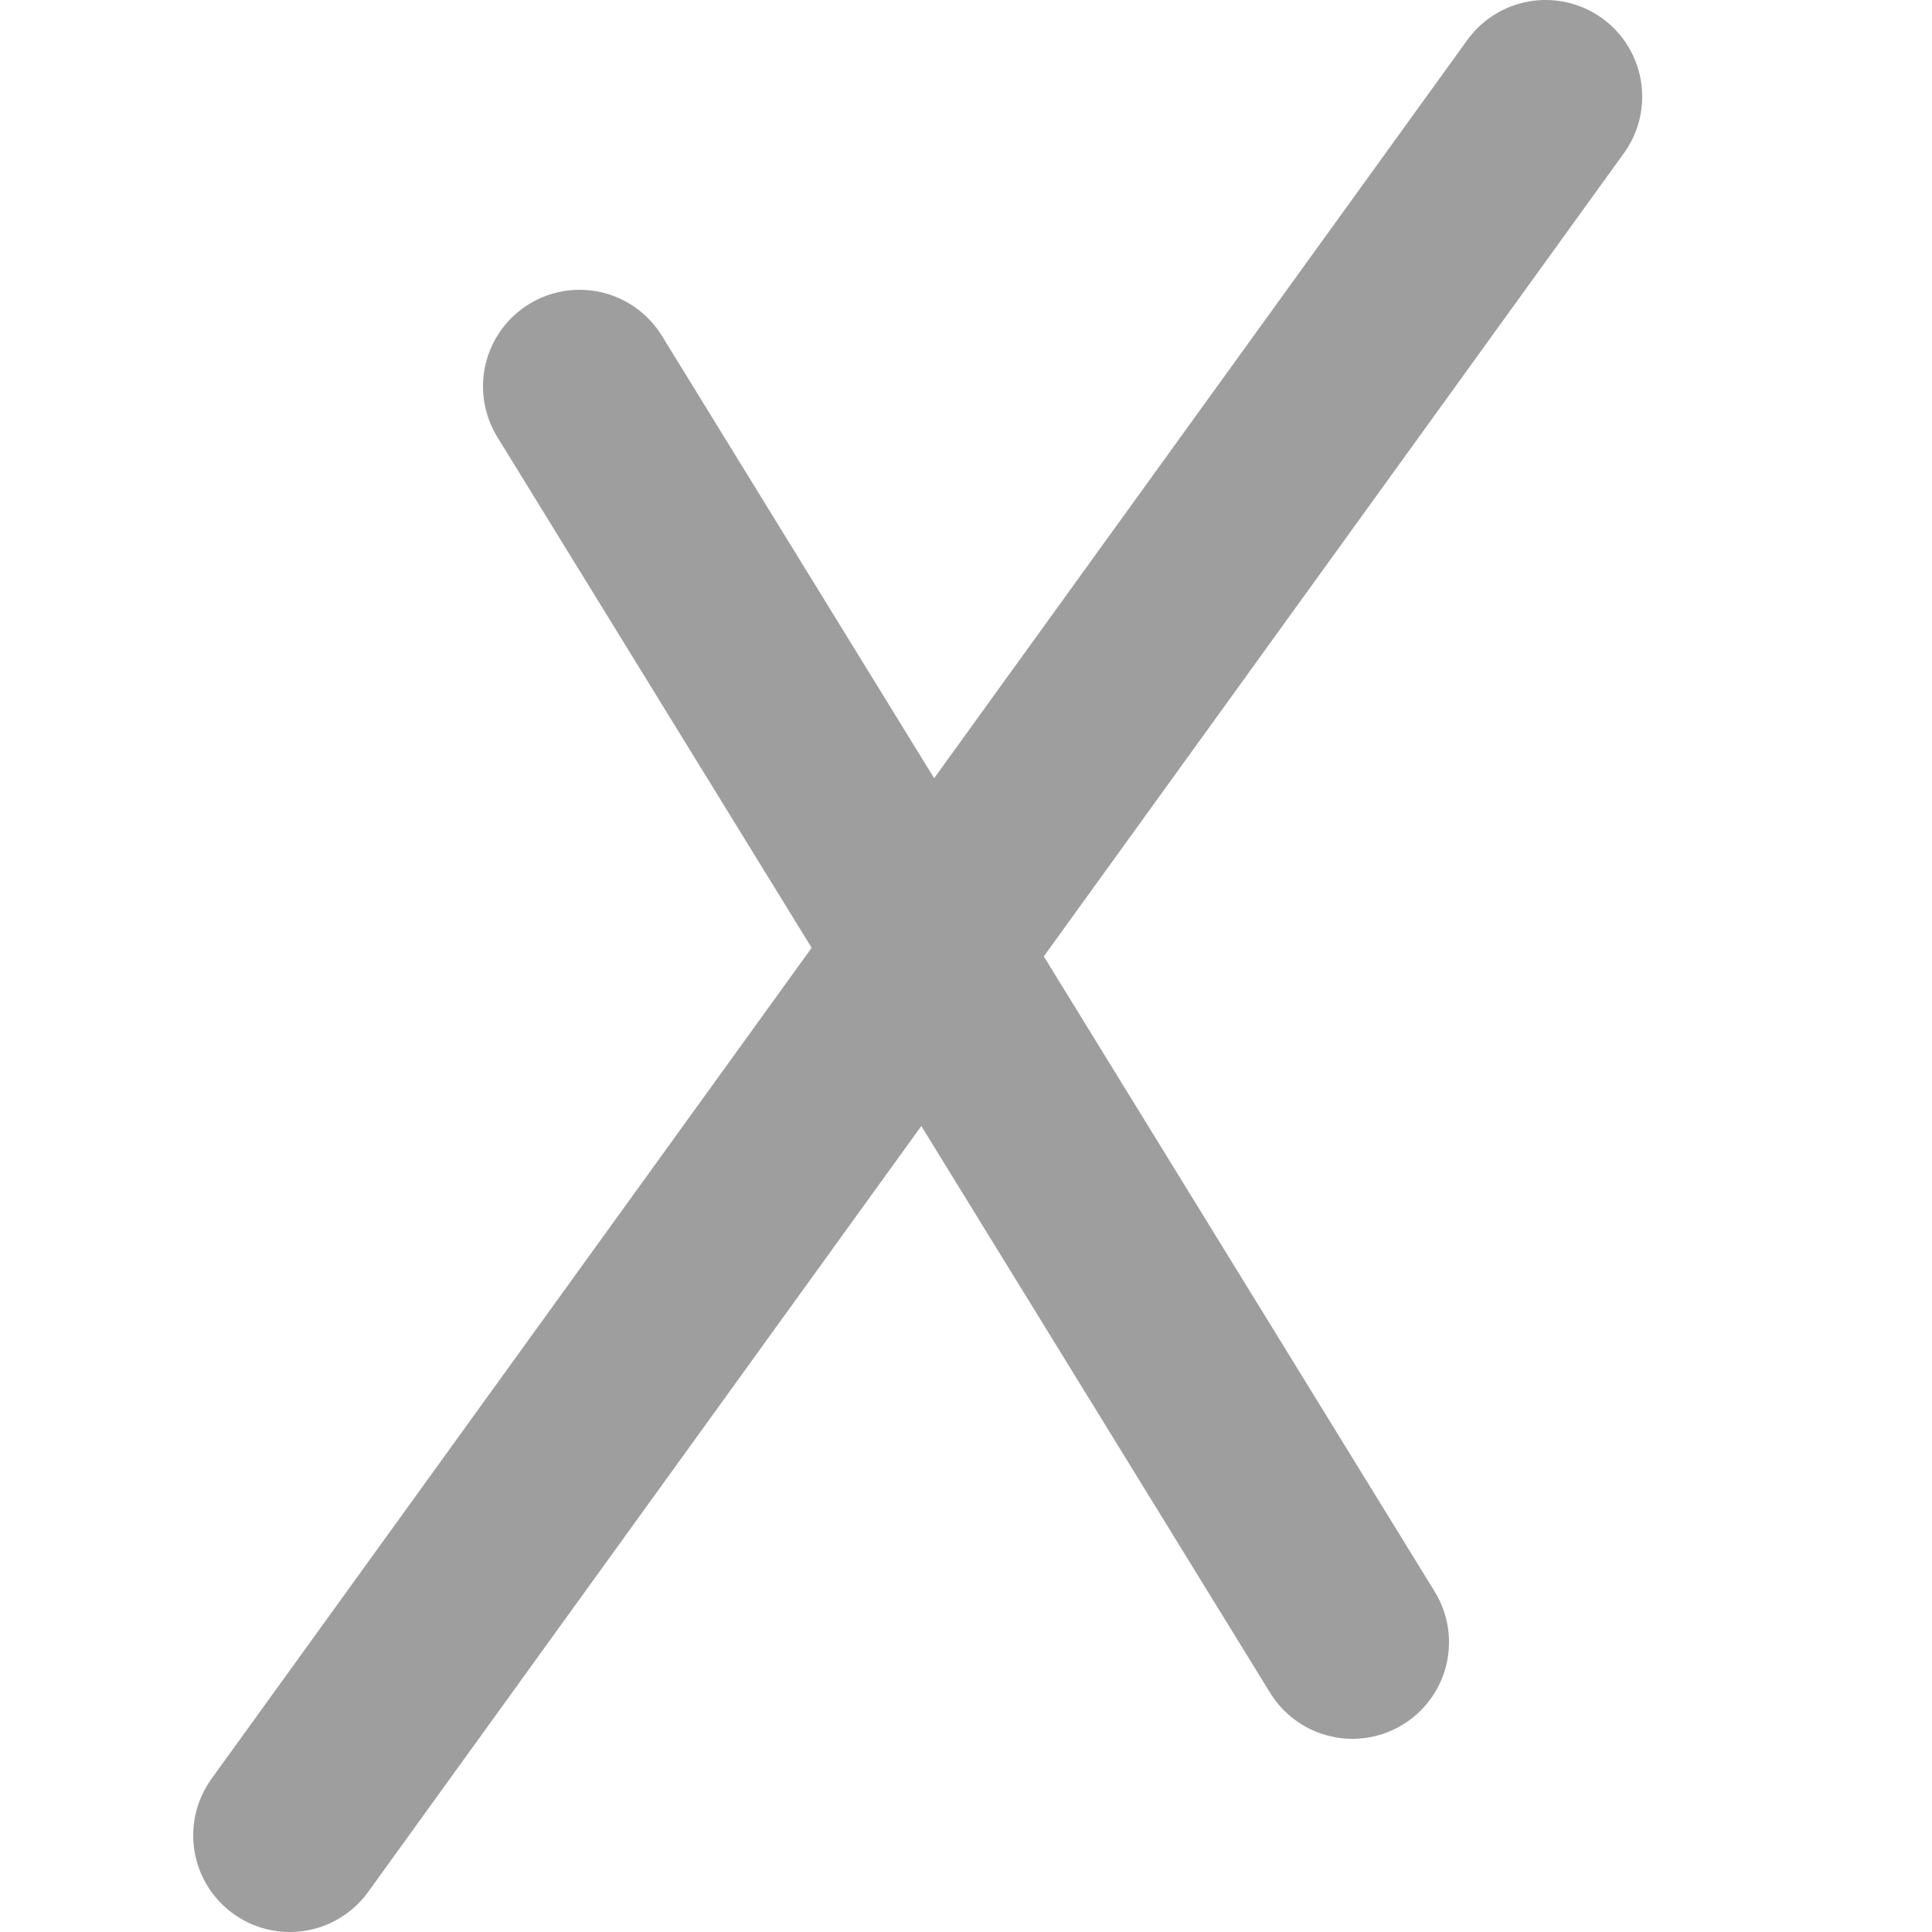 
<svg xmlns="http://www.w3.org/2000/svg" version="1.1" xmlns:xlink="http://www.w3.org/1999/xlink" preserveAspectRatio="none" x="0px" y="0px" width="100px" height="100px" viewBox="0 0 100 100">
<defs>
<path id="Layer2_0_1_STROKES" stroke="#9E9E9E" stroke-width="10" stroke-linejoin="round" stroke-linecap="round" fill="none" d="
M 30 20
L 70 85"/>

<path id="Layer1_0_1_STROKES" stroke="#9E9E9E" stroke-width="10" stroke-linejoin="round" stroke-linecap="round" fill="none" d="
M 15 95
L 80 5"/>
</defs>

<g transform="matrix( 1, 0, 0, 1, 0,0) ">
<use xlink:href="#Layer2_0_1_STROKES"/>
</g>

<g transform="matrix( 1, 0, 0, 1, 0,0) ">
<use xlink:href="#Layer1_0_1_STROKES"/>
</g>
</svg>
